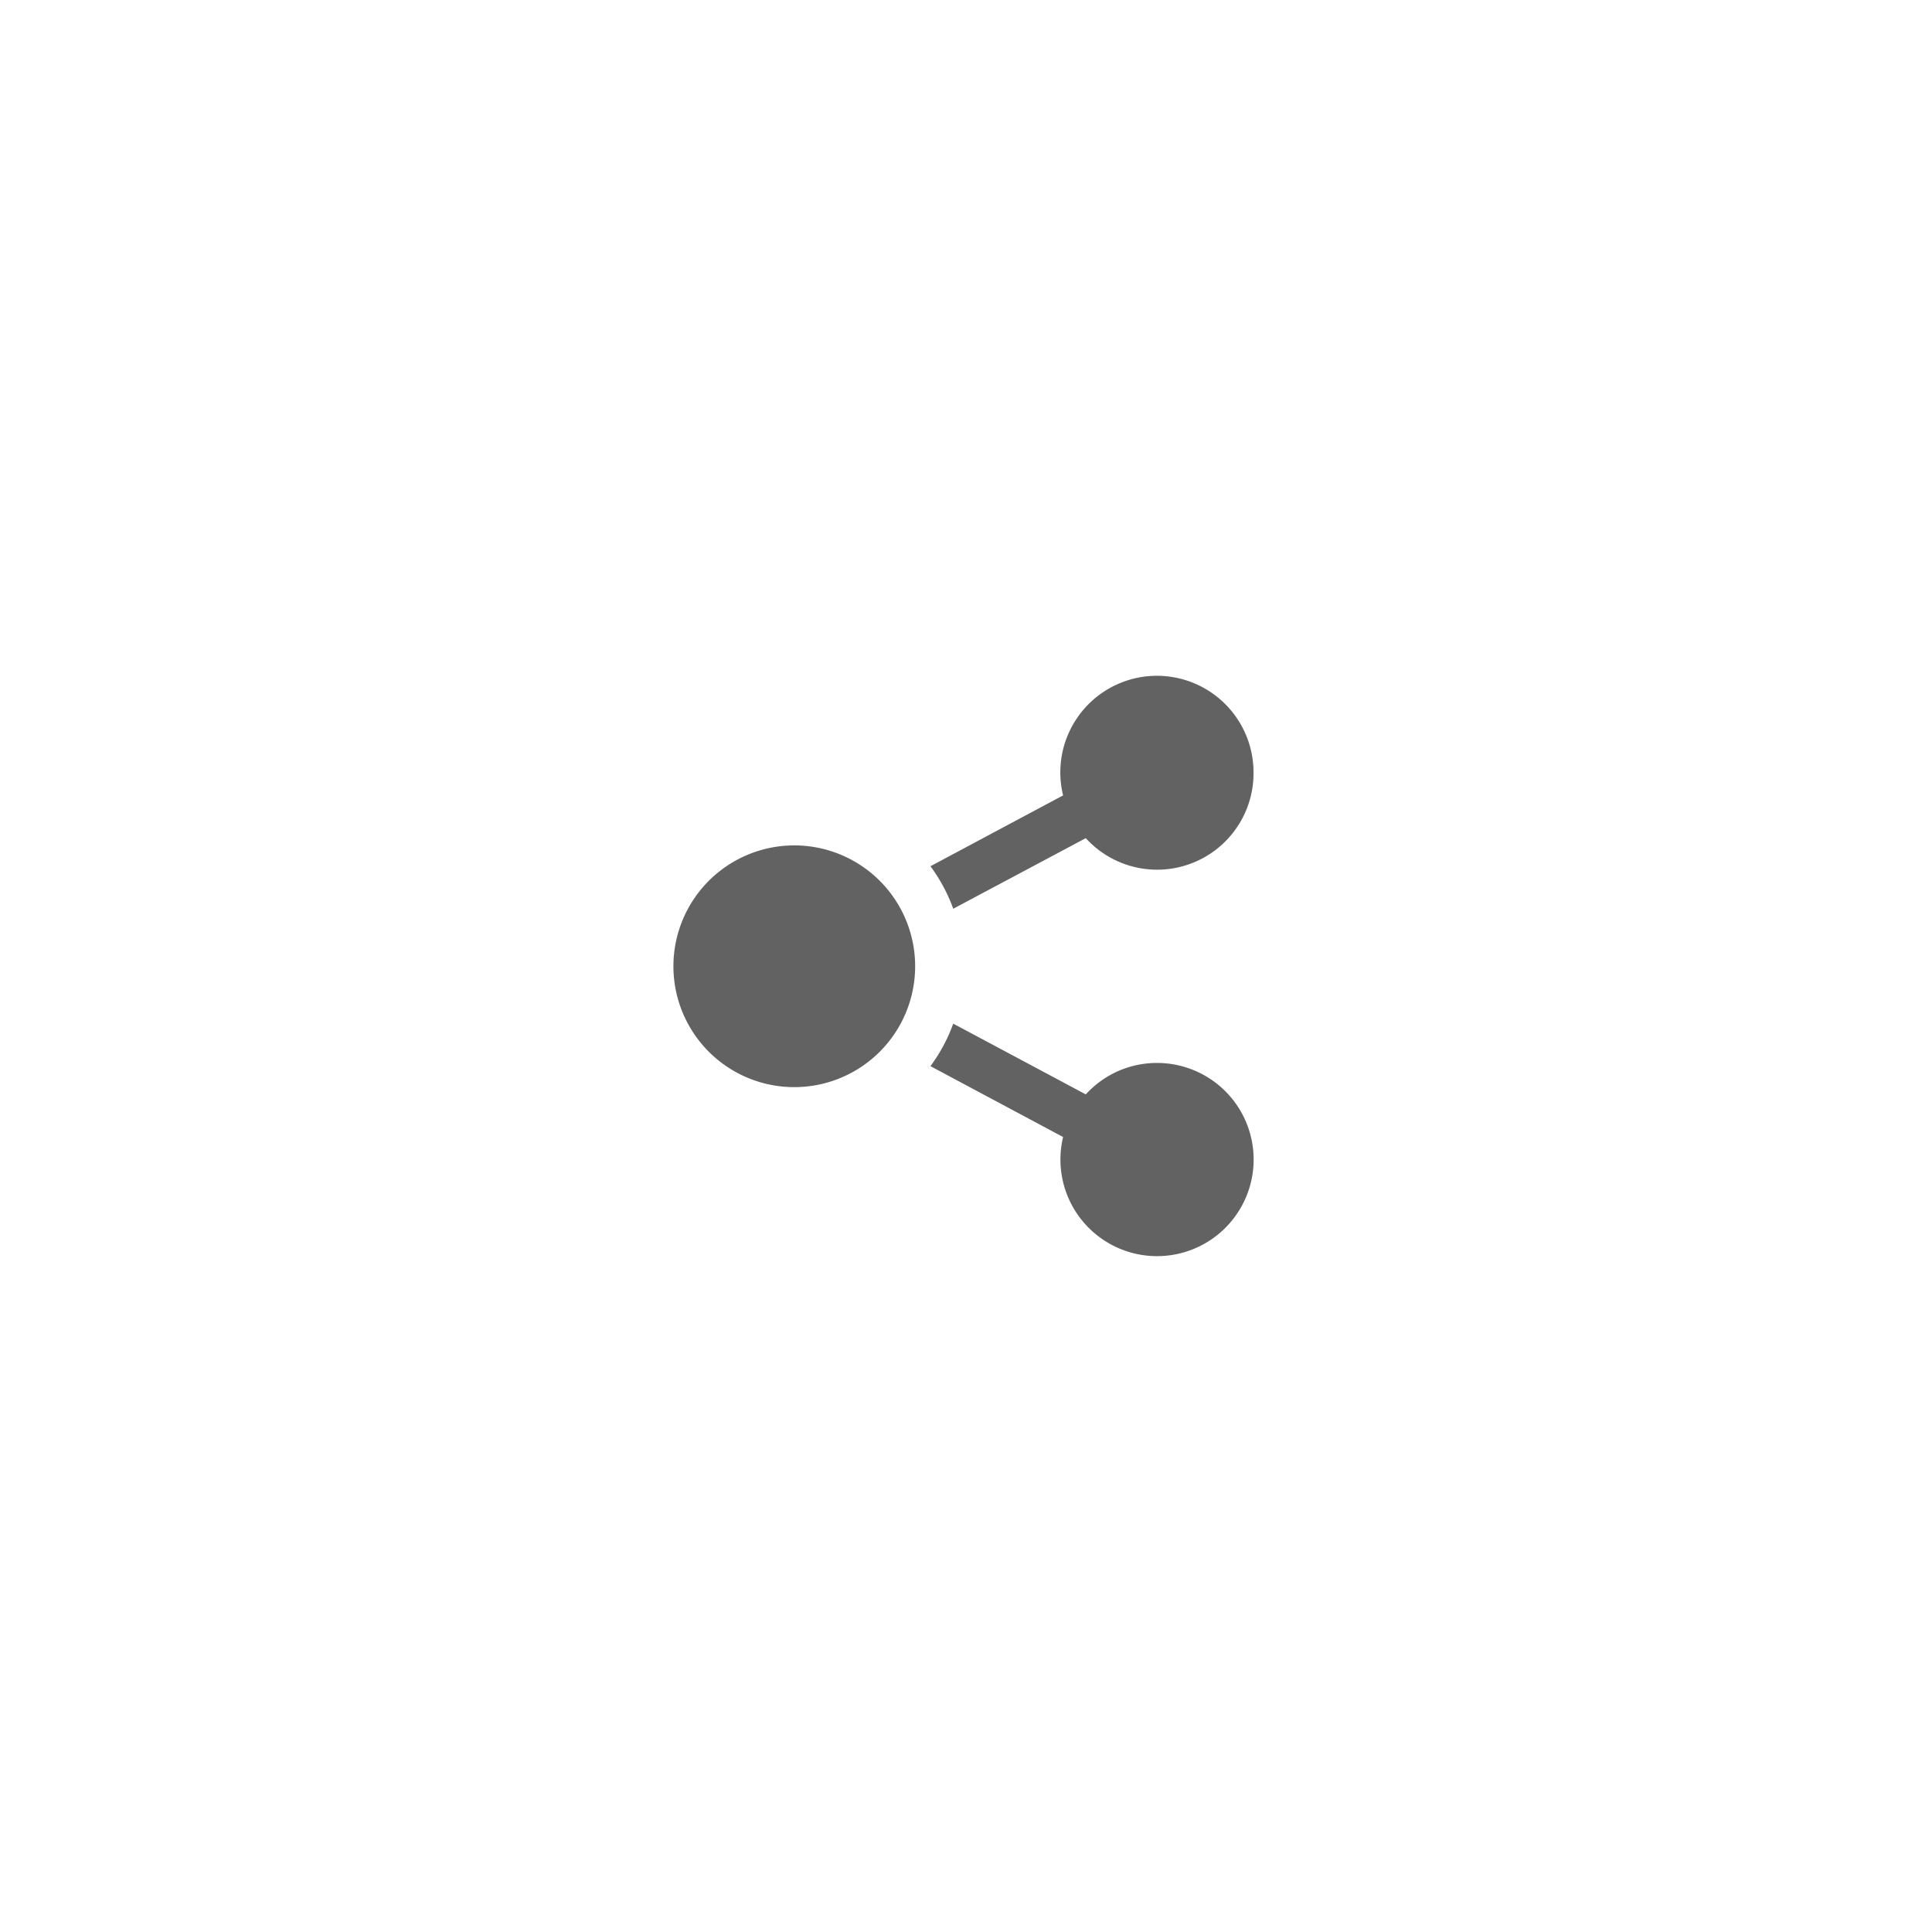 <svg xmlns="http://www.w3.org/2000/svg" viewBox="0 0 500 500"><defs><style>.a{fill:#626262;}.b{opacity:0;}</style></defs><path class="a" d="M205.56,218.79a31.28,31.28,0,1,1-31.28,31.28A31.28,31.28,0,0,1,205.56,218.79Zm69.57,75.47a25,25,0,1,0,24.26-19.17A24.87,24.87,0,0,0,281,283.23L246.7,264.92a43.33,43.33,0,0,1-5.9,11ZM324.41,200a25,25,0,1,0-49.28,5.85L240.8,224.18a43.39,43.39,0,0,1,5.9,11L281,216.91A24.95,24.95,0,0,0,324.41,200Z"/><g class="b"><path d="M499,1V499H1V1H499m1-1H0V500H500V0Z"/></g></svg>